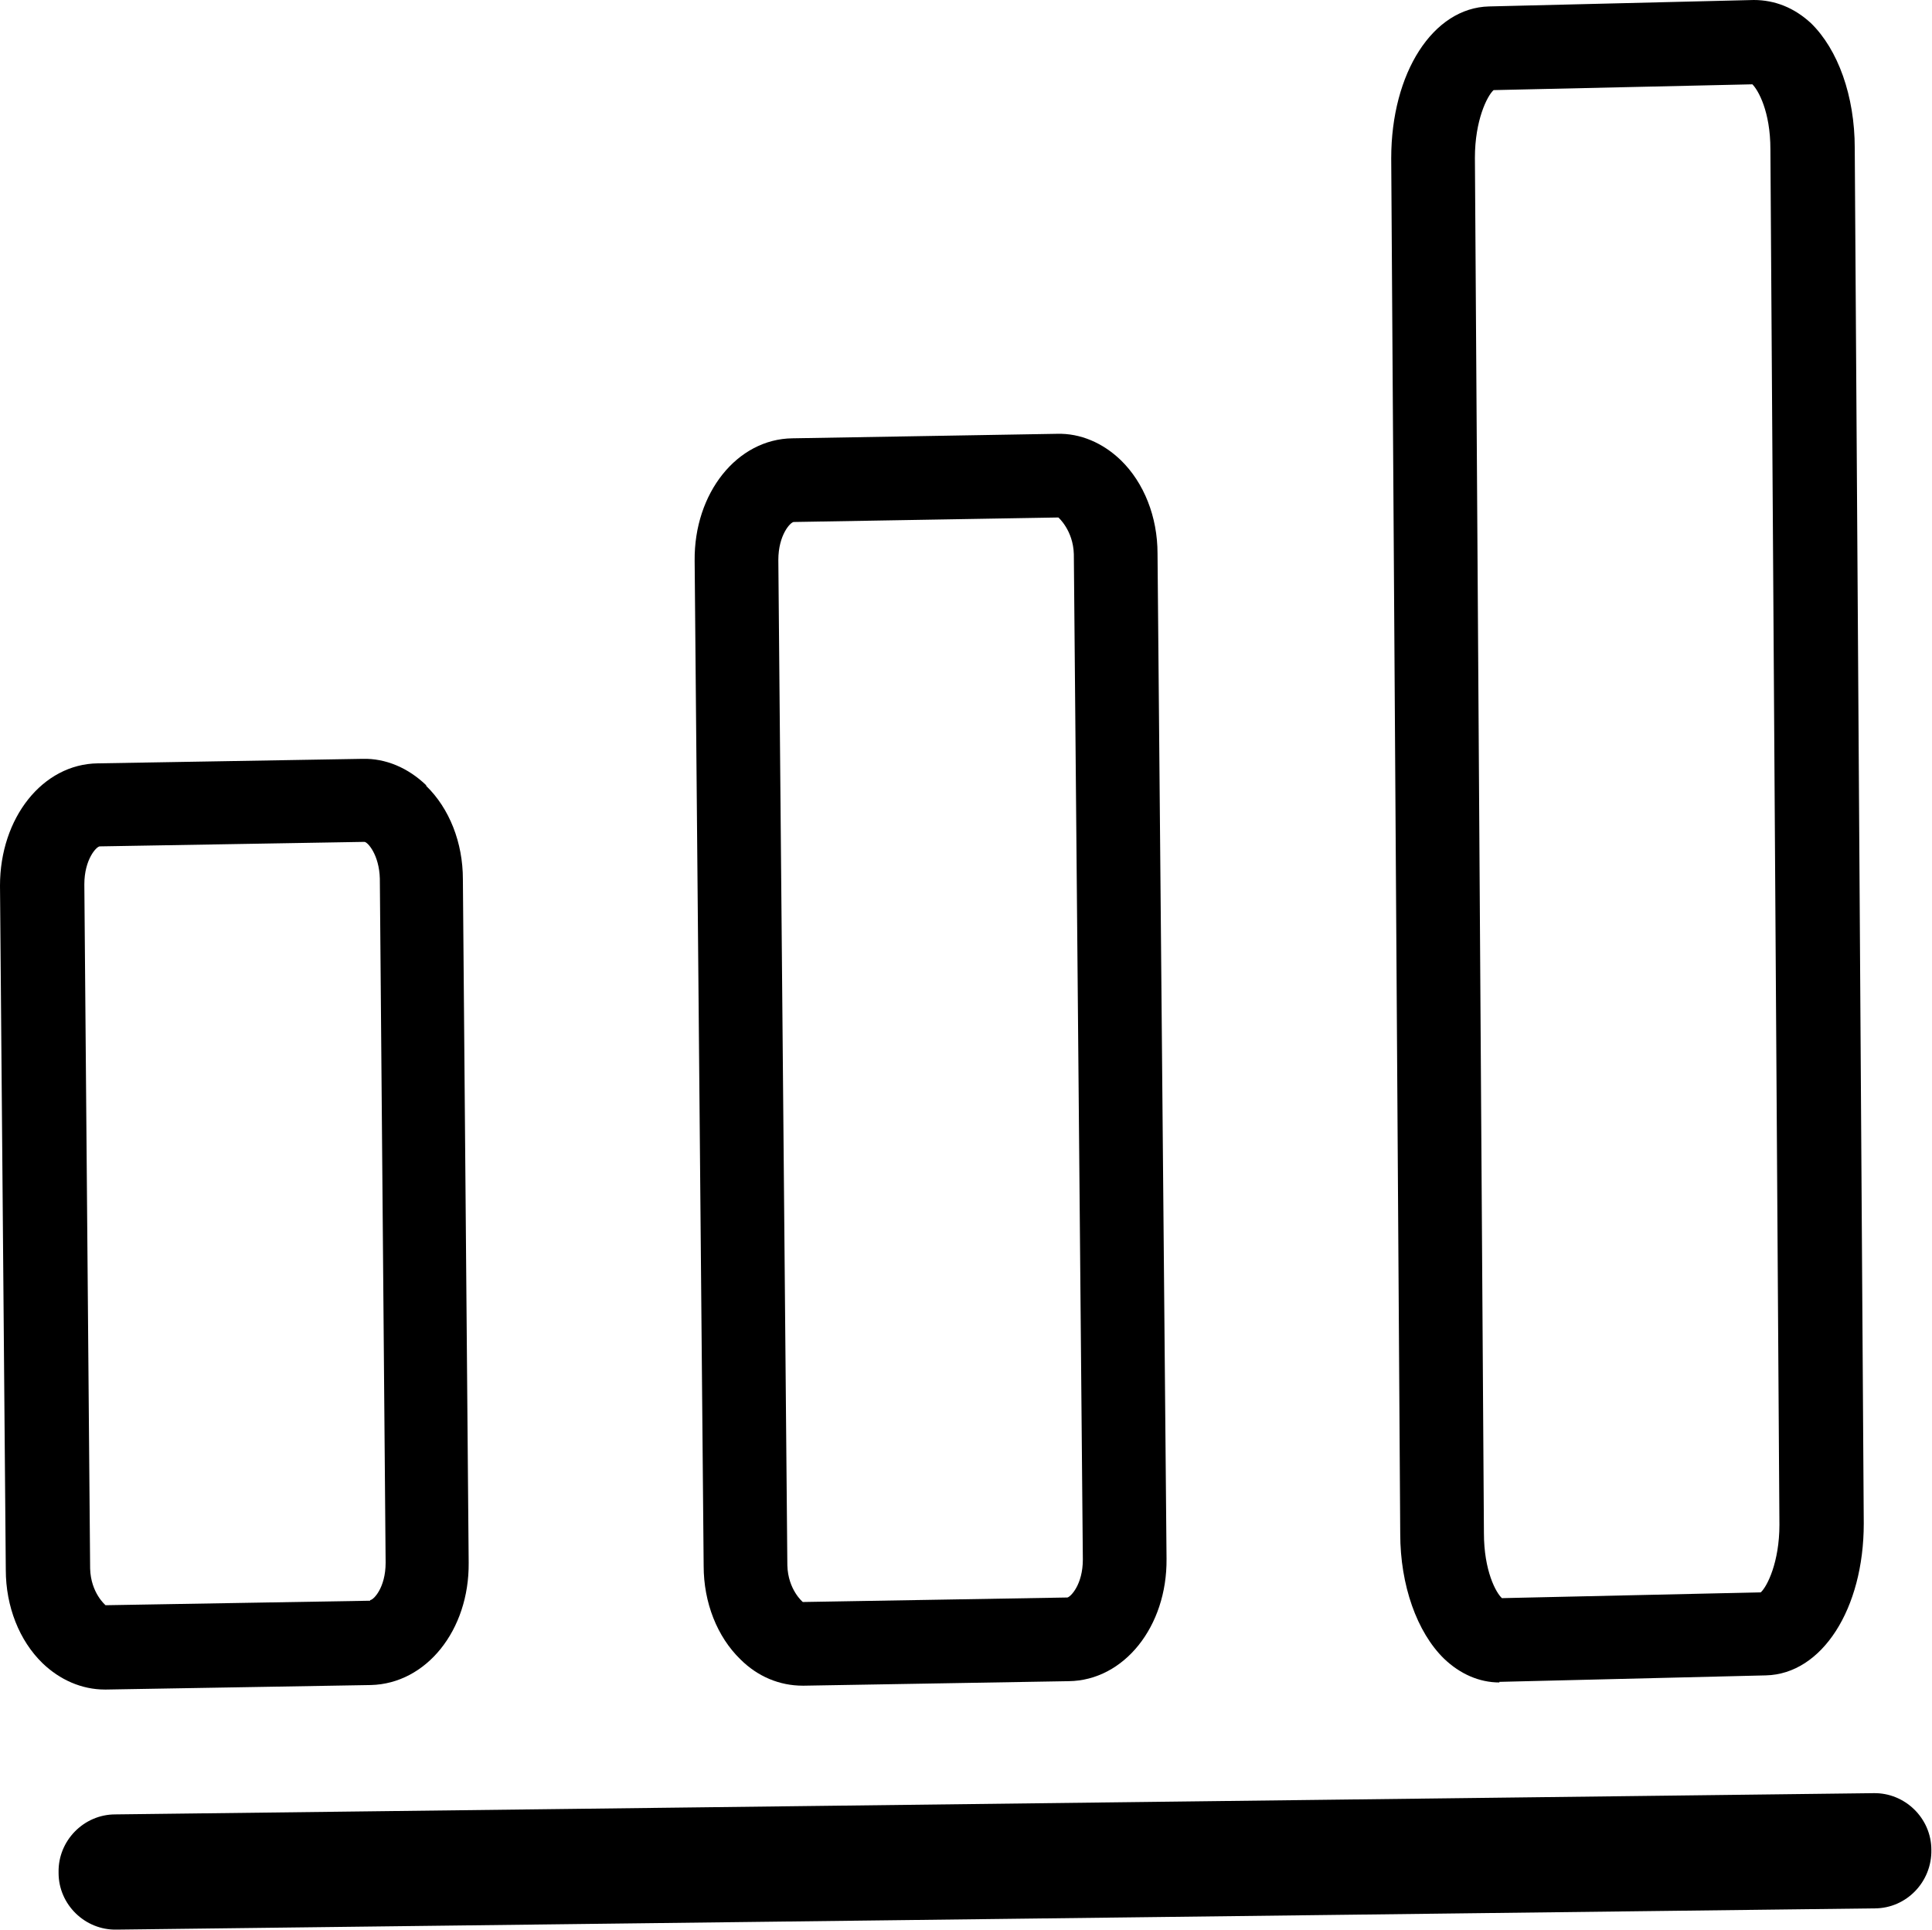 <?xml version="1.0" encoding="UTF-8"?>
<svg id="Camada_2" data-name="Camada 2" xmlns="http://www.w3.org/2000/svg" viewBox="0 0 30.01 29.98">
  <g id="Layer_1" data-name="Layer 1">
    <g>
      <path d="M.91,29.1c0,.49.41.89.9.88l27.31-.33c.49,0,.89-.41.88-.91,0-.49-.41-.89-.9-.88l-27.31.33c-.49,0-.89.41-.88.9Z"/>
      <path d="M12.47,26.19h.02l4.11-.07c.86-.01,1.53-.85,1.52-1.9l-.14-15.62c0-.57-.21-1.1-.57-1.45-.28-.27-.63-.42-.99-.41l-4.11.07c-.86.01-1.53.85-1.52,1.9l.14,15.62c0,.57.21,1.1.57,1.45.27.27.61.41.97.41ZM12.33,8.11l4.11-.07s.23.2.24.57l.14,15.62c0,.39-.19.58-.24.59l-4.11.07s-.23-.19-.24-.57l-.14-15.62c0-.39.19-.59.24-.59Z"/>
      <path d="M23.29,26.13h.03l4.11-.1c.87-.02,1.52-1.03,1.52-2.36l-.14-21.37c0-.81-.26-1.53-.68-1.94C27.87.12,27.57,0,27.24,0l-4.11.1c-.87.02-1.52,1.03-1.52,2.36l.14,21.37c0,.8.26,1.53.68,1.94.25.24.55.37.86.37ZM23.2,1.4l4.02-.09c.09.09.28.42.28,1.01l.14,21.37c0,.58-.19.96-.29,1.05l-4.02.09c-.09-.08-.28-.42-.28-1.01l-.14-21.37c0-.58.19-.96.29-1.05Z"/>
      <path d="M6.62,12.2c-.28-.27-.63-.42-.99-.41l-4.11.07h0C.66,11.87,0,12.71,0,13.76l.09,10.63c0,.57.21,1.1.57,1.45.27.26.61.41.97.41,0,0,.01,0,.02,0l4.11-.07c.86-.02,1.53-.85,1.52-1.9l-.09-10.62c0-.57-.21-1.1-.57-1.45ZM5.75,24.87l-4.11.07s-.23-.19-.24-.57l-.09-10.63c0-.39.19-.59.24-.59l4.11-.07c.05,0,.23.2.24.57l.09,10.63c0,.39-.19.58-.24.58Z"/>
    </g>
  </g>
</svg>